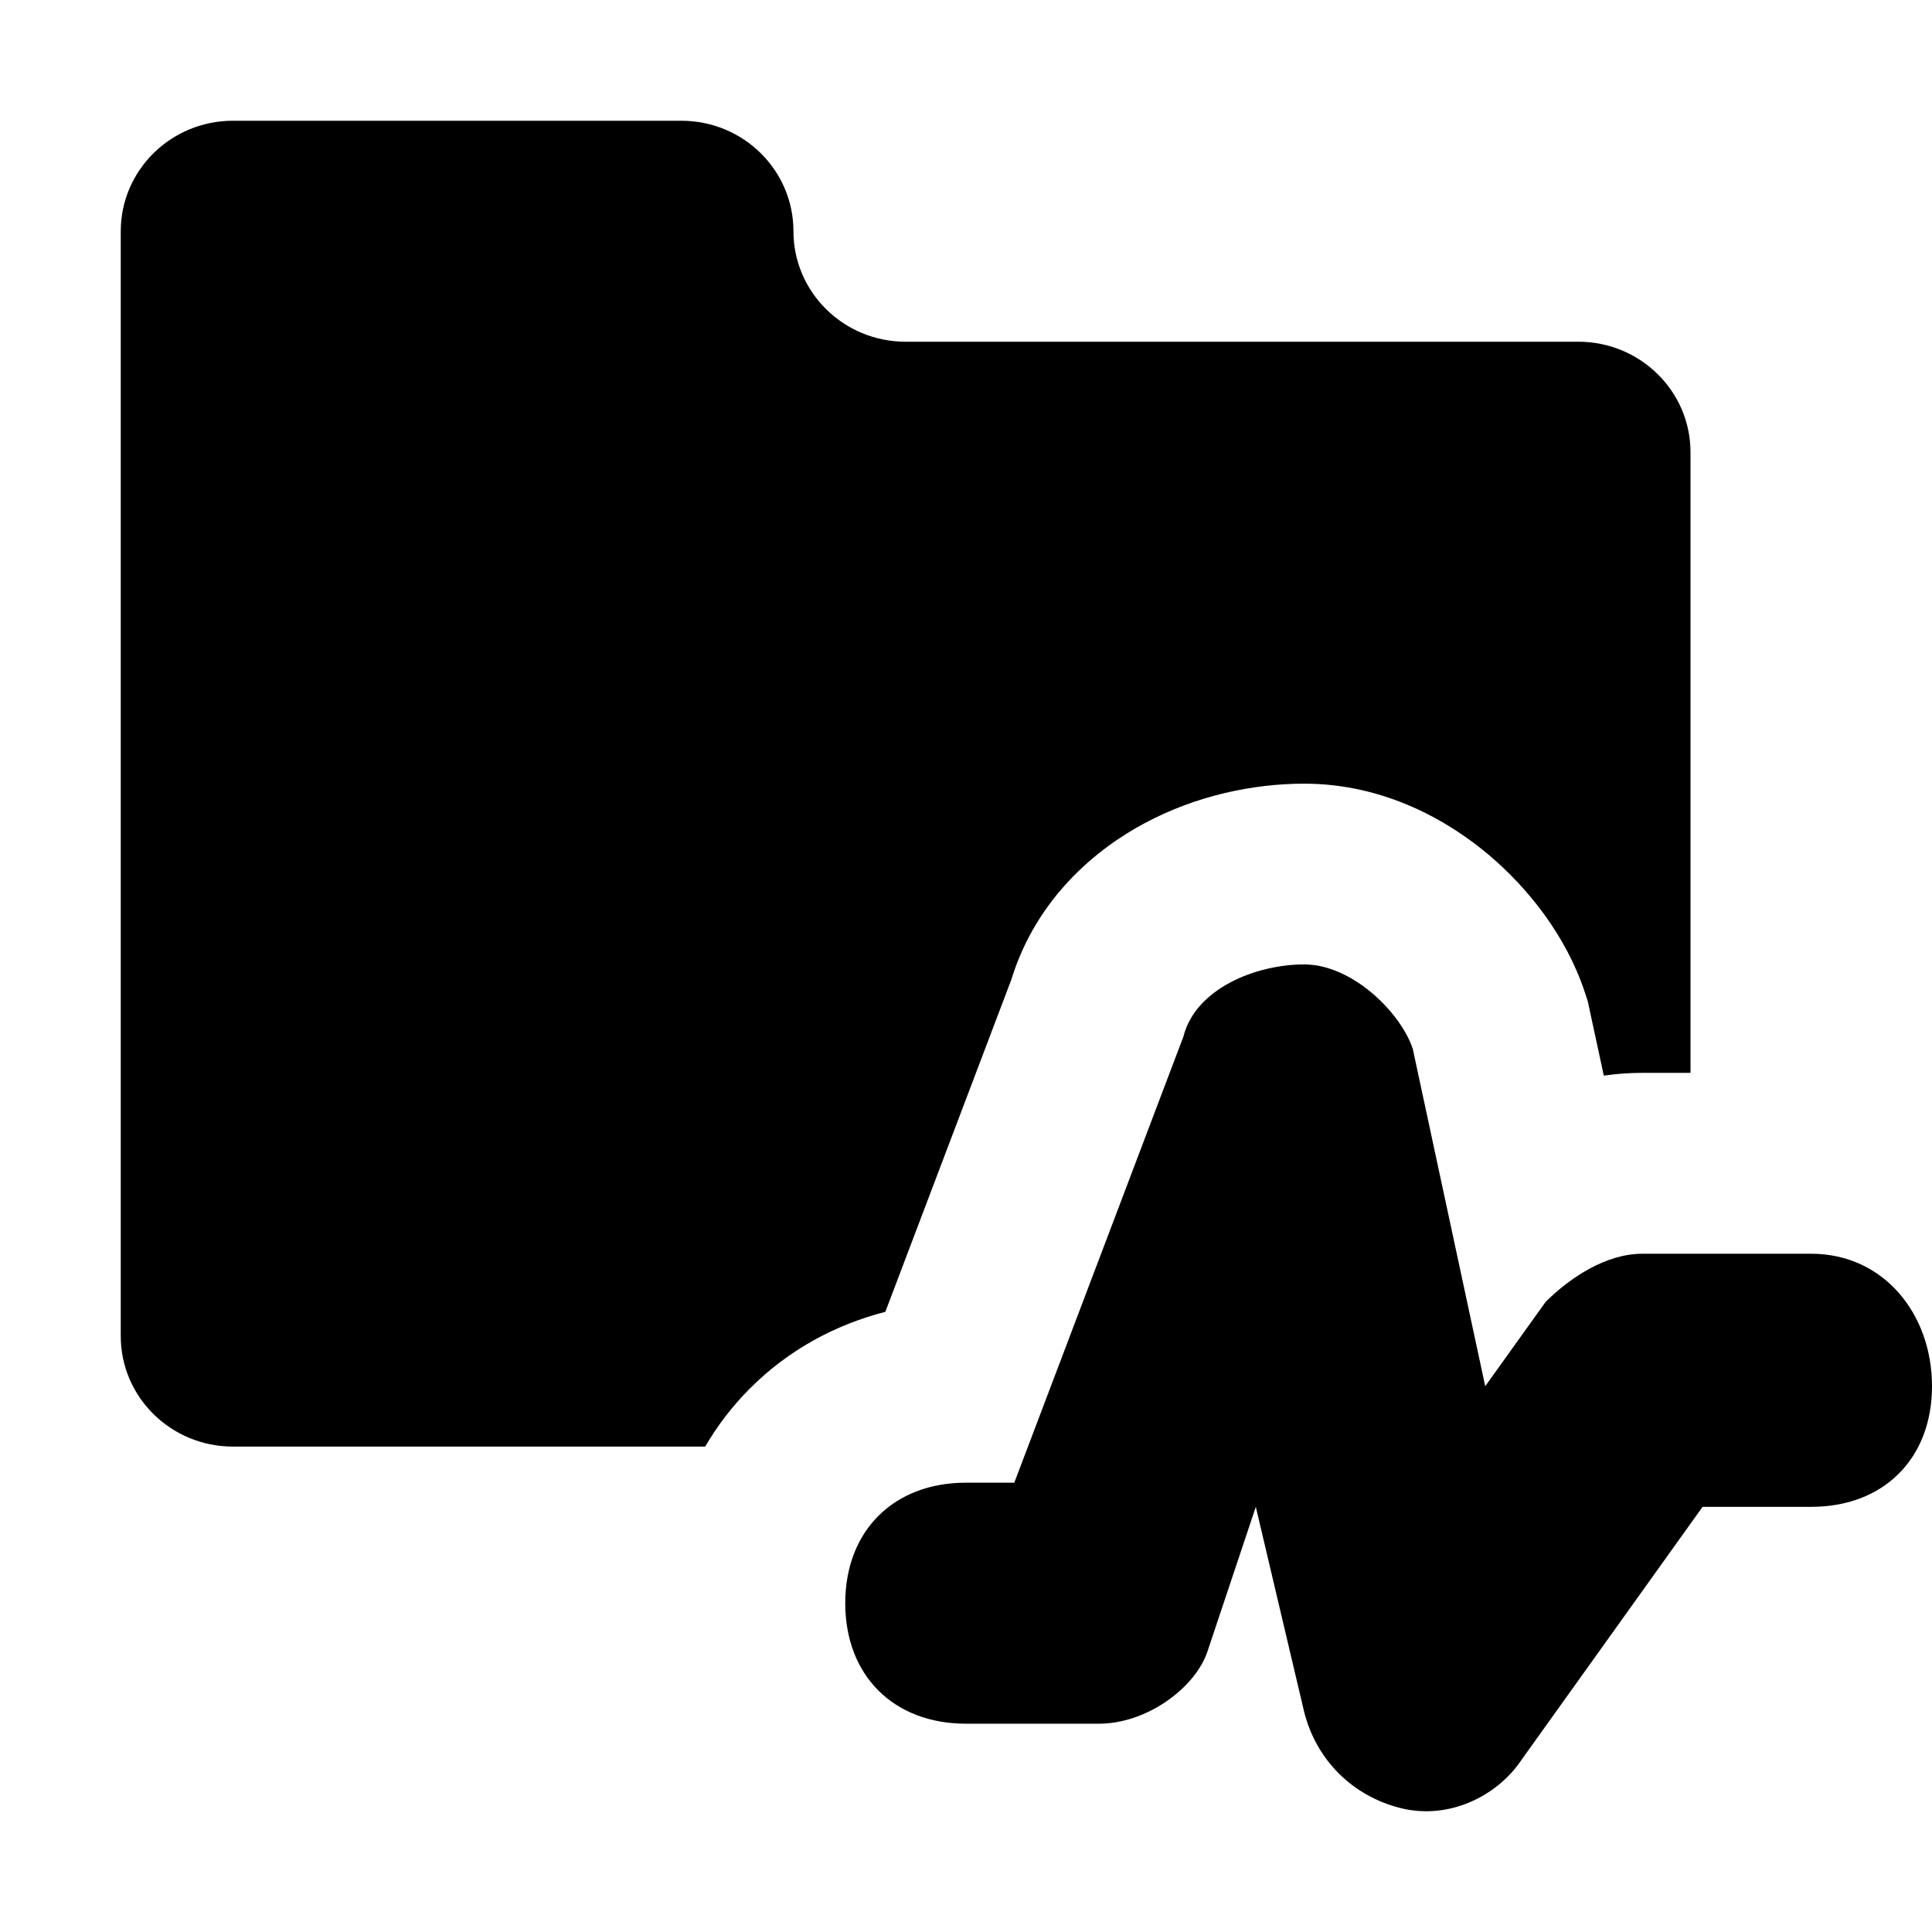 <svg width="16" height="16" viewBox="0 0 16 16" fill="none" xmlns="http://www.w3.org/2000/svg">
<path d="M13.6 10.383H15C15.6 10.383 16 10.882 16 11.48C16 12.079 15.6 12.479 15 12.479H14.1L12.6 14.575C12.4 14.874 12 15.074 11.6 14.974C11.2 14.874 10.9 14.575 10.8 14.175L10.4 12.479L10 13.676C9.9 13.976 9.5 14.275 9.1 14.275H8C7.4 14.275 7 13.876 7 13.277C7 12.678 7.4 12.279 8 12.279H8.4L9.8 8.586C9.9 8.187 10.4 7.987 10.8 7.987C11.2 7.987 11.6 8.386 11.7 8.686L12.3 11.48L12.8 10.782C13 10.582 13.3 10.383 13.6 10.383Z" fill="#000000"/>
<path d="M1.929 1C1.416 1 1 1.41 1 1.915V11.065C1 11.57 1.416 11.98 1.929 11.98H5.84C5.941 11.807 6.065 11.644 6.214 11.495C6.536 11.174 6.924 10.969 7.332 10.864L8.375 8.114C8.583 7.437 9.081 7.029 9.482 6.816C9.905 6.59 10.376 6.49 10.8 6.49C11.482 6.49 12.014 6.813 12.331 7.081C12.649 7.35 12.966 7.742 13.123 8.212L13.149 8.291L13.282 8.908C13.384 8.893 13.49 8.885 13.6 8.885H14V3.745C14 3.24 13.584 2.83 13.071 2.83H7.5C6.987 2.83 6.571 2.42 6.571 1.915C6.571 1.41 6.156 1 5.643 1H1.929Z" fill="#000000"/>
<path d="M10.949 8.005C10.928 8 10.905 7.996 10.883 7.993L10.949 8.005Z" fill="#000000"/>
</svg>
